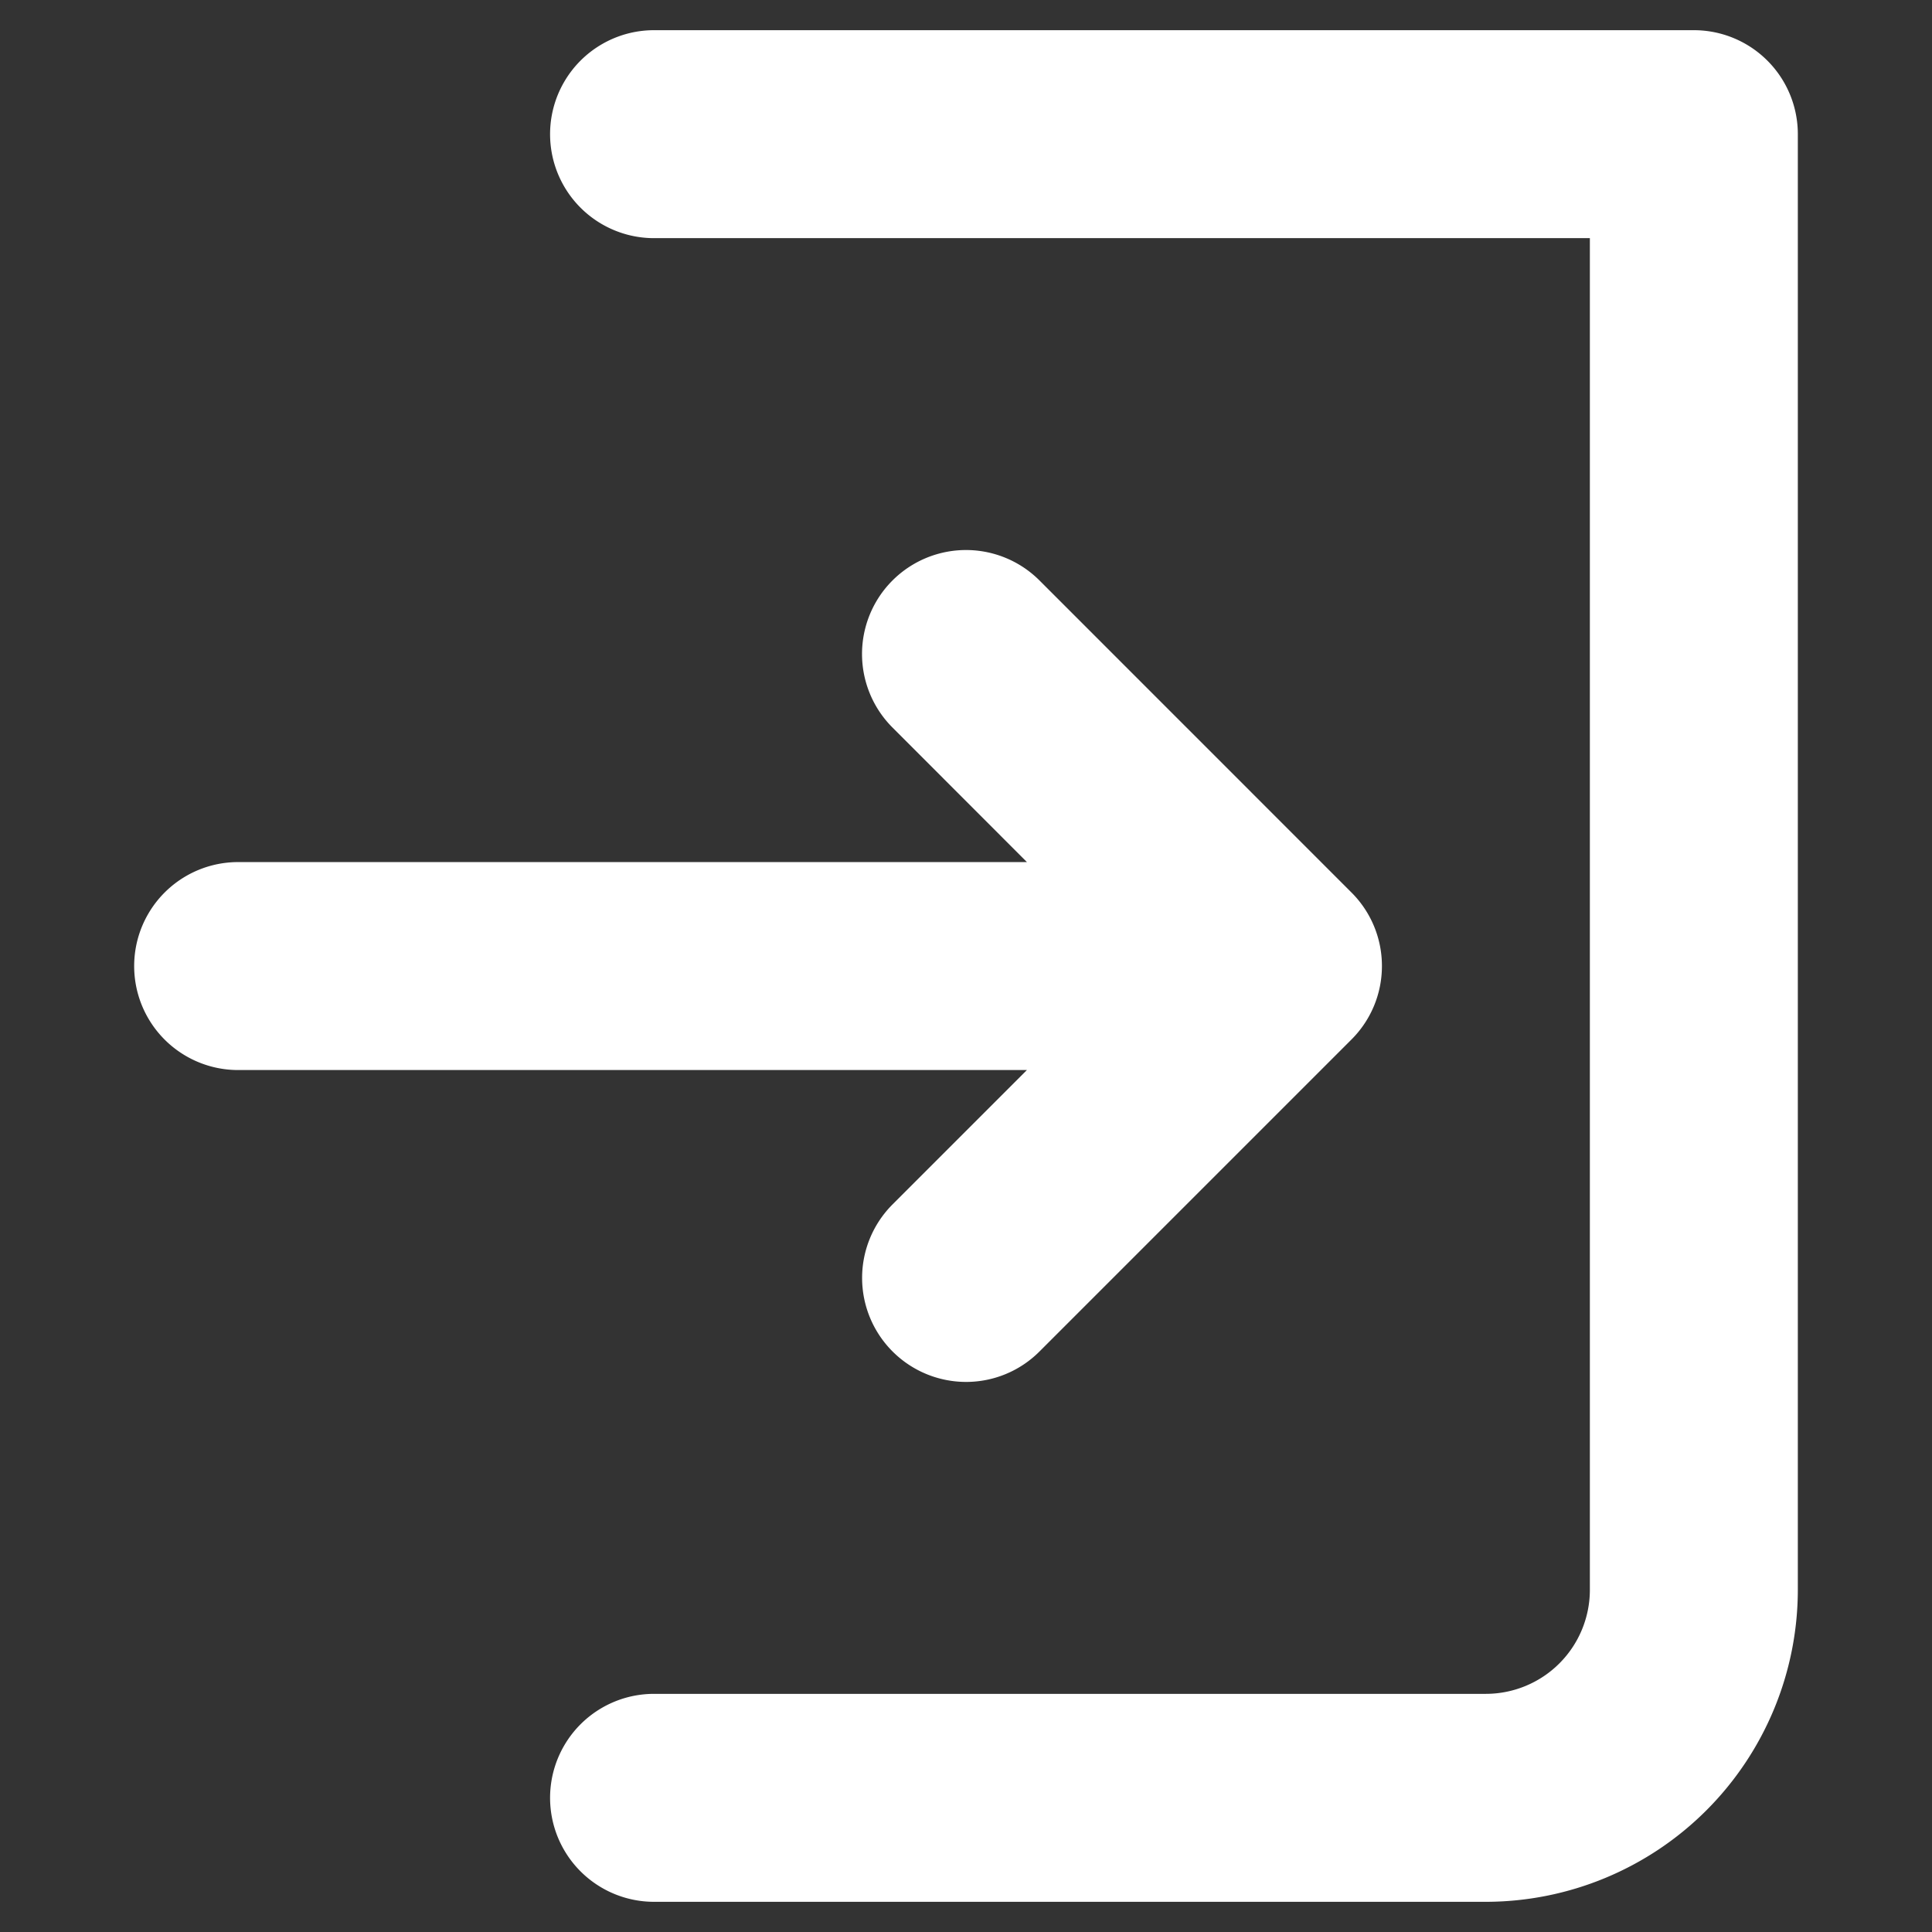 <svg id="Layer_2" data-name="Layer 2" xmlns="http://www.w3.org/2000/svg" viewBox="0 0 128 128"><rect x="0" y="0" width="128" height="128" fill="#333333" stroke="none"/><path d="M64,91.556A6.89,6.89,0,0,1,59.129,79.8l8.907-8.907H15.778a6.889,6.889,0,0,1,0-13.778H68.036L59.129,48.2a6.888,6.888,0,0,1,9.742-9.741L89.537,59.129a6.867,6.867,0,0,1,2.019,4.851h0v.04h0a6.867,6.867,0,0,1-2.019,4.851L68.871,89.537A6.866,6.866,0,0,1,64,91.556Z" style="fill:#fff"/><path d="M98.444,126H43.333a6.889,6.889,0,1,1,0-13.778H98.444a6.894,6.894,0,0,0,6.889-6.889V15.778h-62A6.889,6.889,0,1,1,43.333,2h68.889a6.887,6.887,0,0,1,6.889,6.889v96.444A20.689,20.689,0,0,1,98.444,126Z" style="fill:#fff"/></svg>